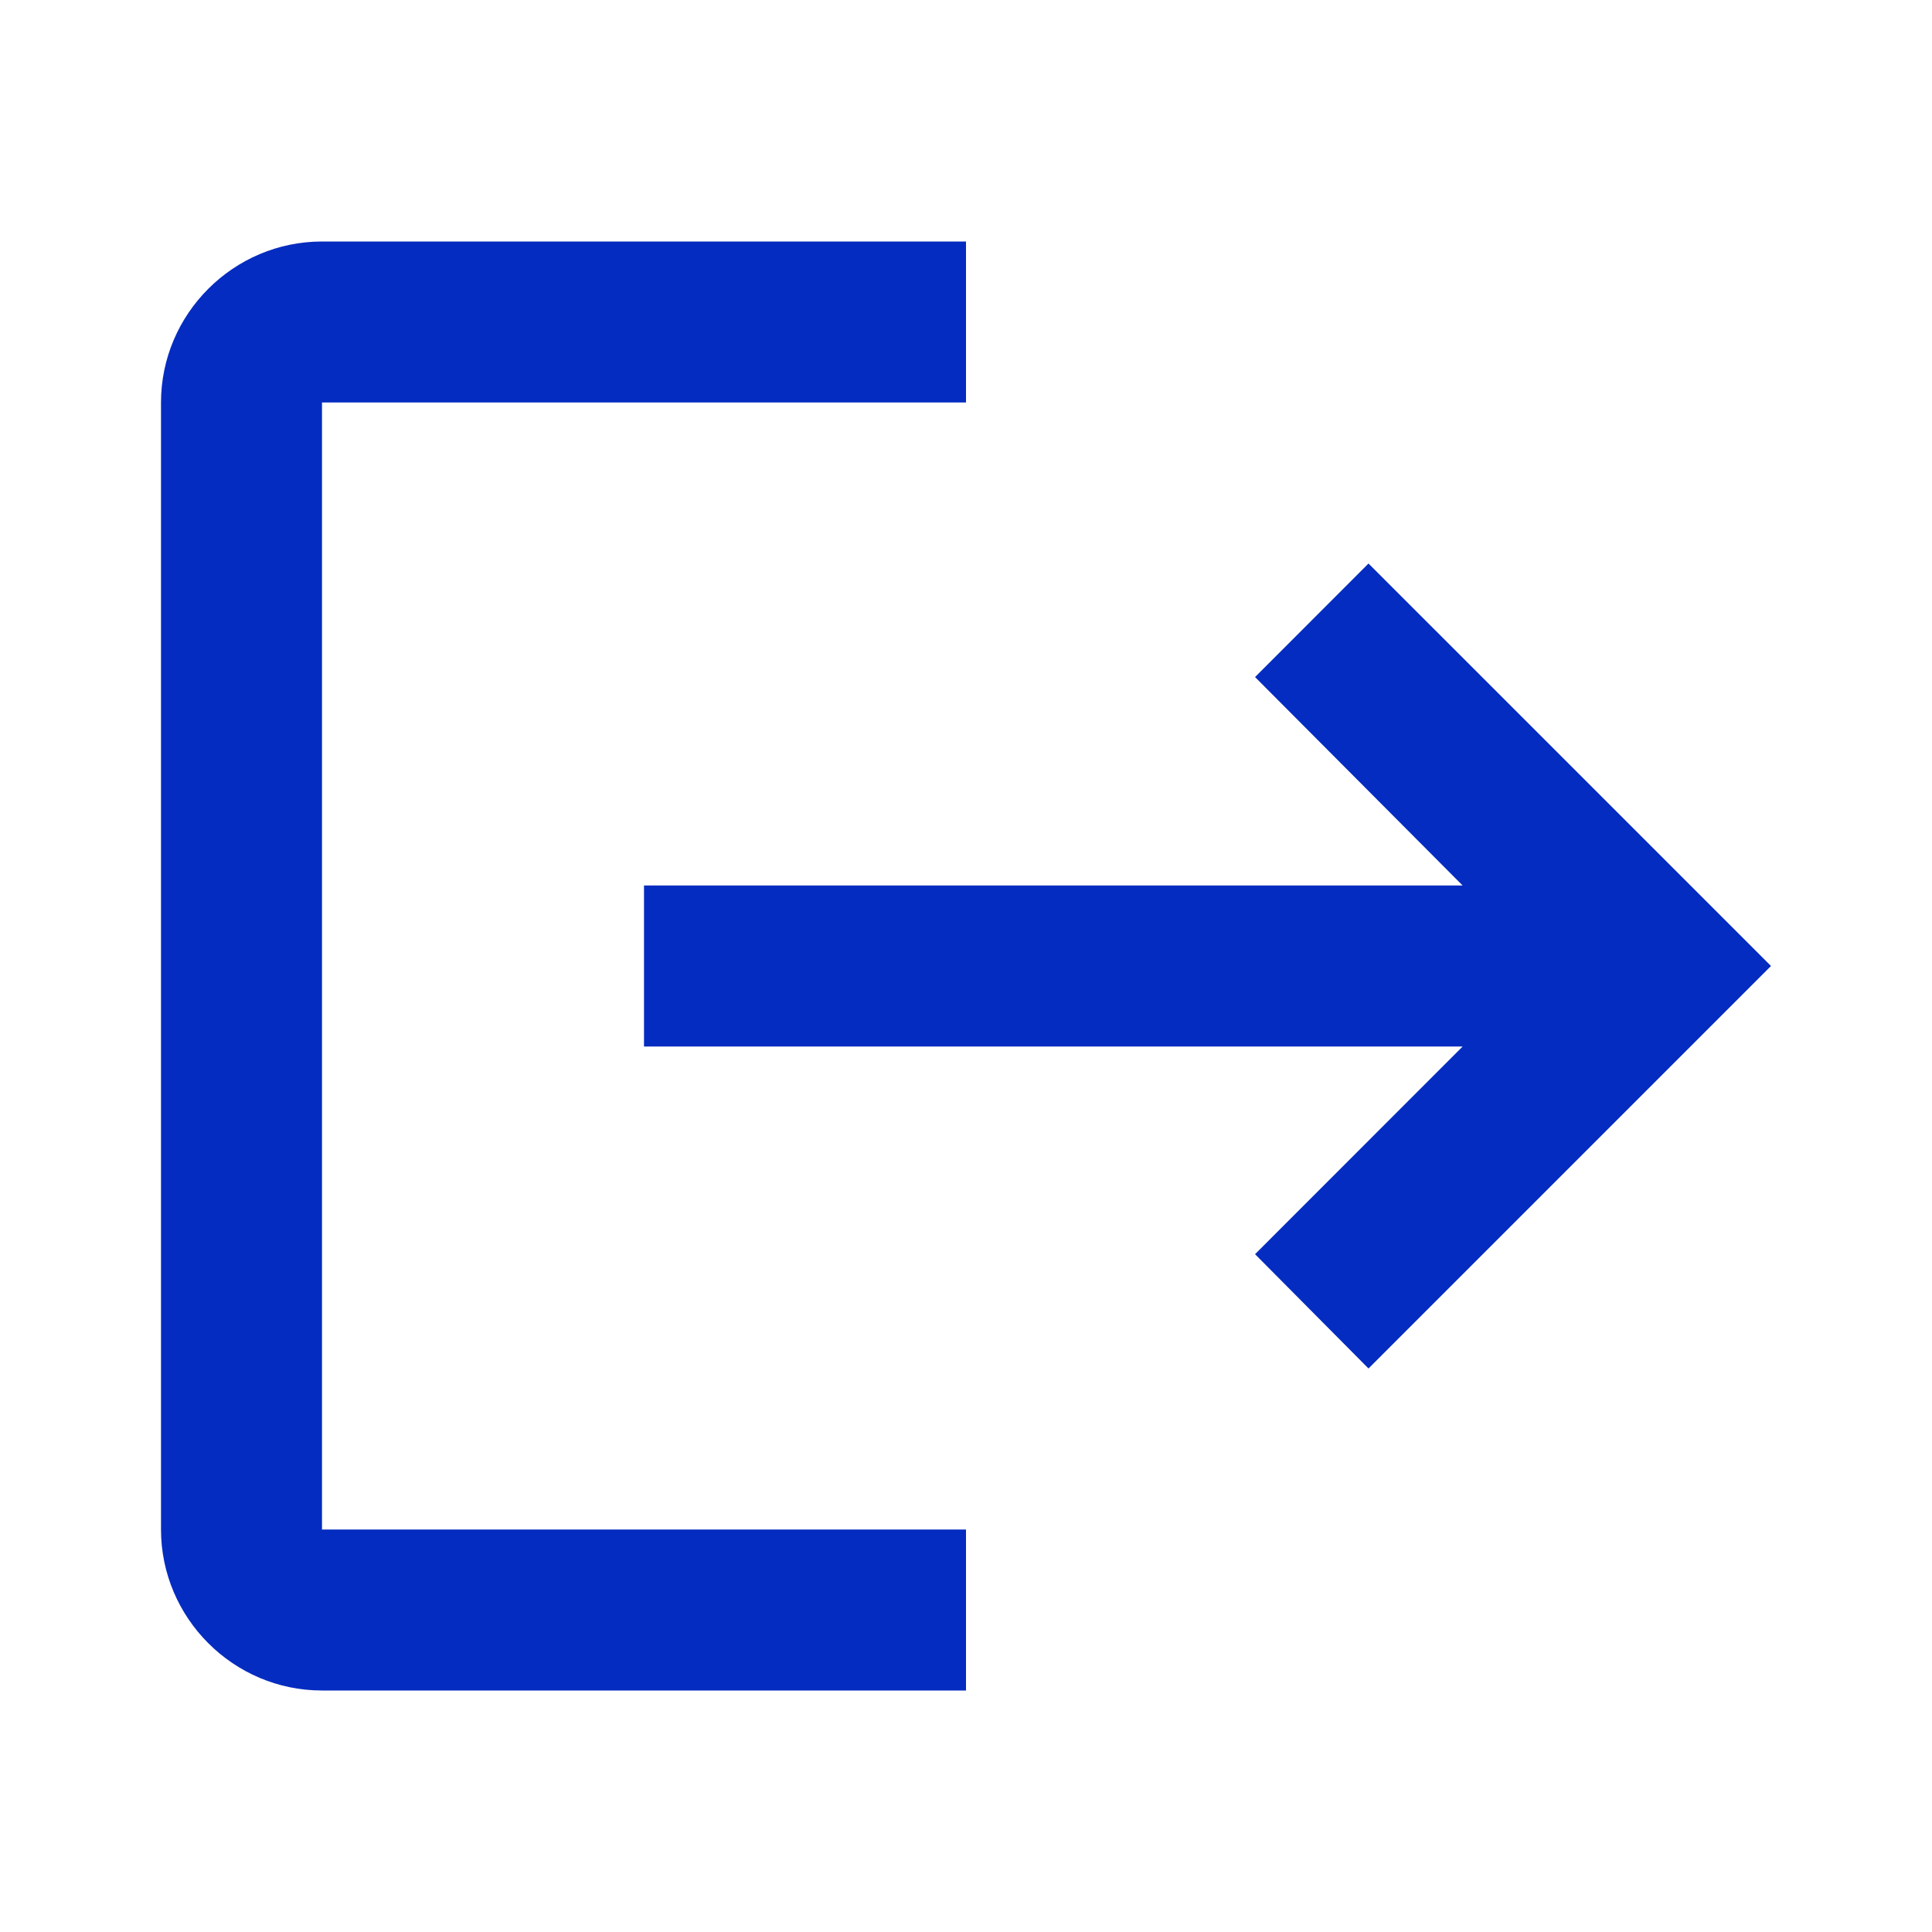 <svg width="18" height="18" viewBox="0 0 18 18" fill="none" xmlns="http://www.w3.org/2000/svg">
    <g clip-path="url(#clip0_1188_424)">
        <path
            d="M12.75 5.25L11.693 6.308L13.627 8.25H6V9.75H13.627L11.693 11.685L12.75 12.75L16.5 9L12.75 5.25ZM3 3.75H9V2.25H3C2.175 2.25 1.5 2.925 1.5 3.75V14.25C1.5 15.075 2.175 15.75 3 15.75H9V14.25H3V3.75Z"
            fill="#052CC0" />
    </g>
    <defs>
        <clipPath id="clip0_1188_424">
            <rect width="18" height="18" fill="white" />
        </clipPath>
    </defs>
</svg>
    